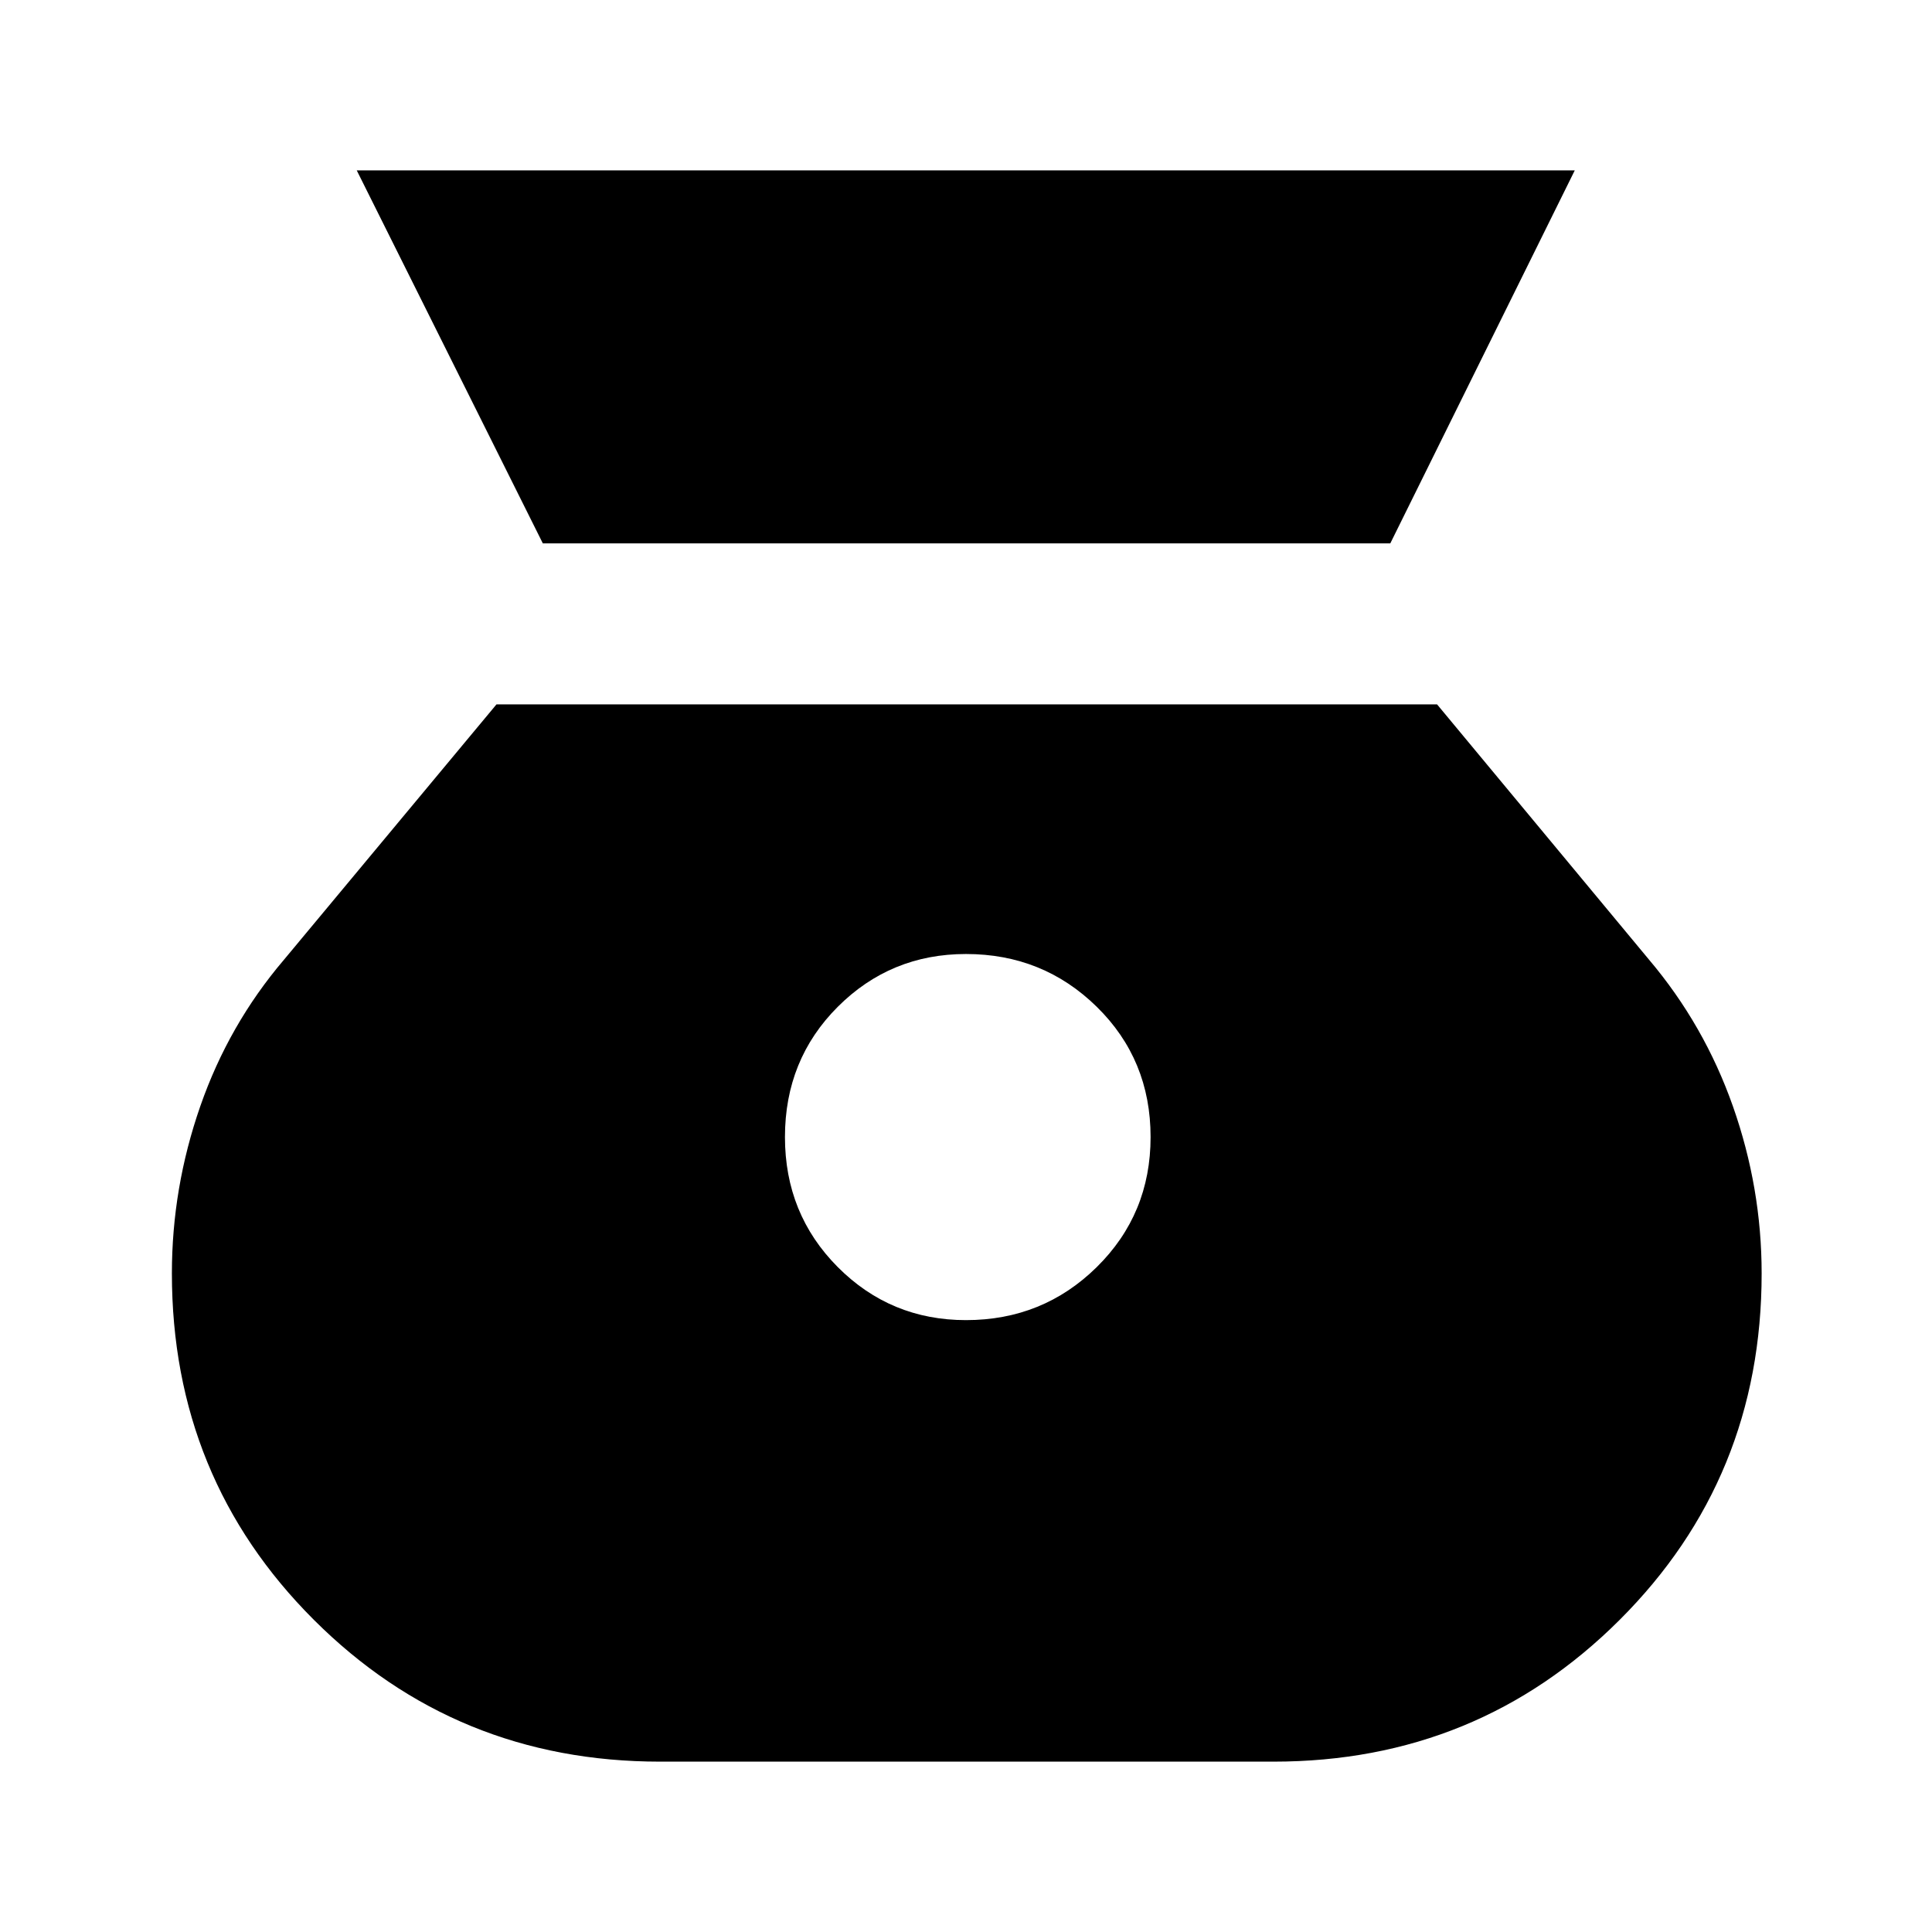 <svg xmlns="http://www.w3.org/2000/svg" height="24" viewBox="0 -960 960 960" width="24"><path d="M480-304.04q-37.48 0-63.72-26.36-26.24-26.36-26.24-64.6 0-38.48 26.24-64.72 26.24-26.24 63.72-26.24 38.24 0 64.98 26.24 26.74 26.24 26.74 64.72 0 38.24-26.74 64.6-26.74 26.36-64.98 26.36ZM269.73-690h421.1l91.67-185.35H177.26L269.73-690ZM328-84.65h304.76q101.46 0 172.02-70.43 70.57-70.42 70.57-172.14 0-42.5-14.24-82.98-14.24-40.47-41.72-72.95L714.07-610H246.7L141.13-483.15q-27.48 32.24-41.6 72.8-14.12 40.55-14.12 83.06 0 101.72 70.55 172.18Q226.51-84.65 328-84.65Z"/></svg>